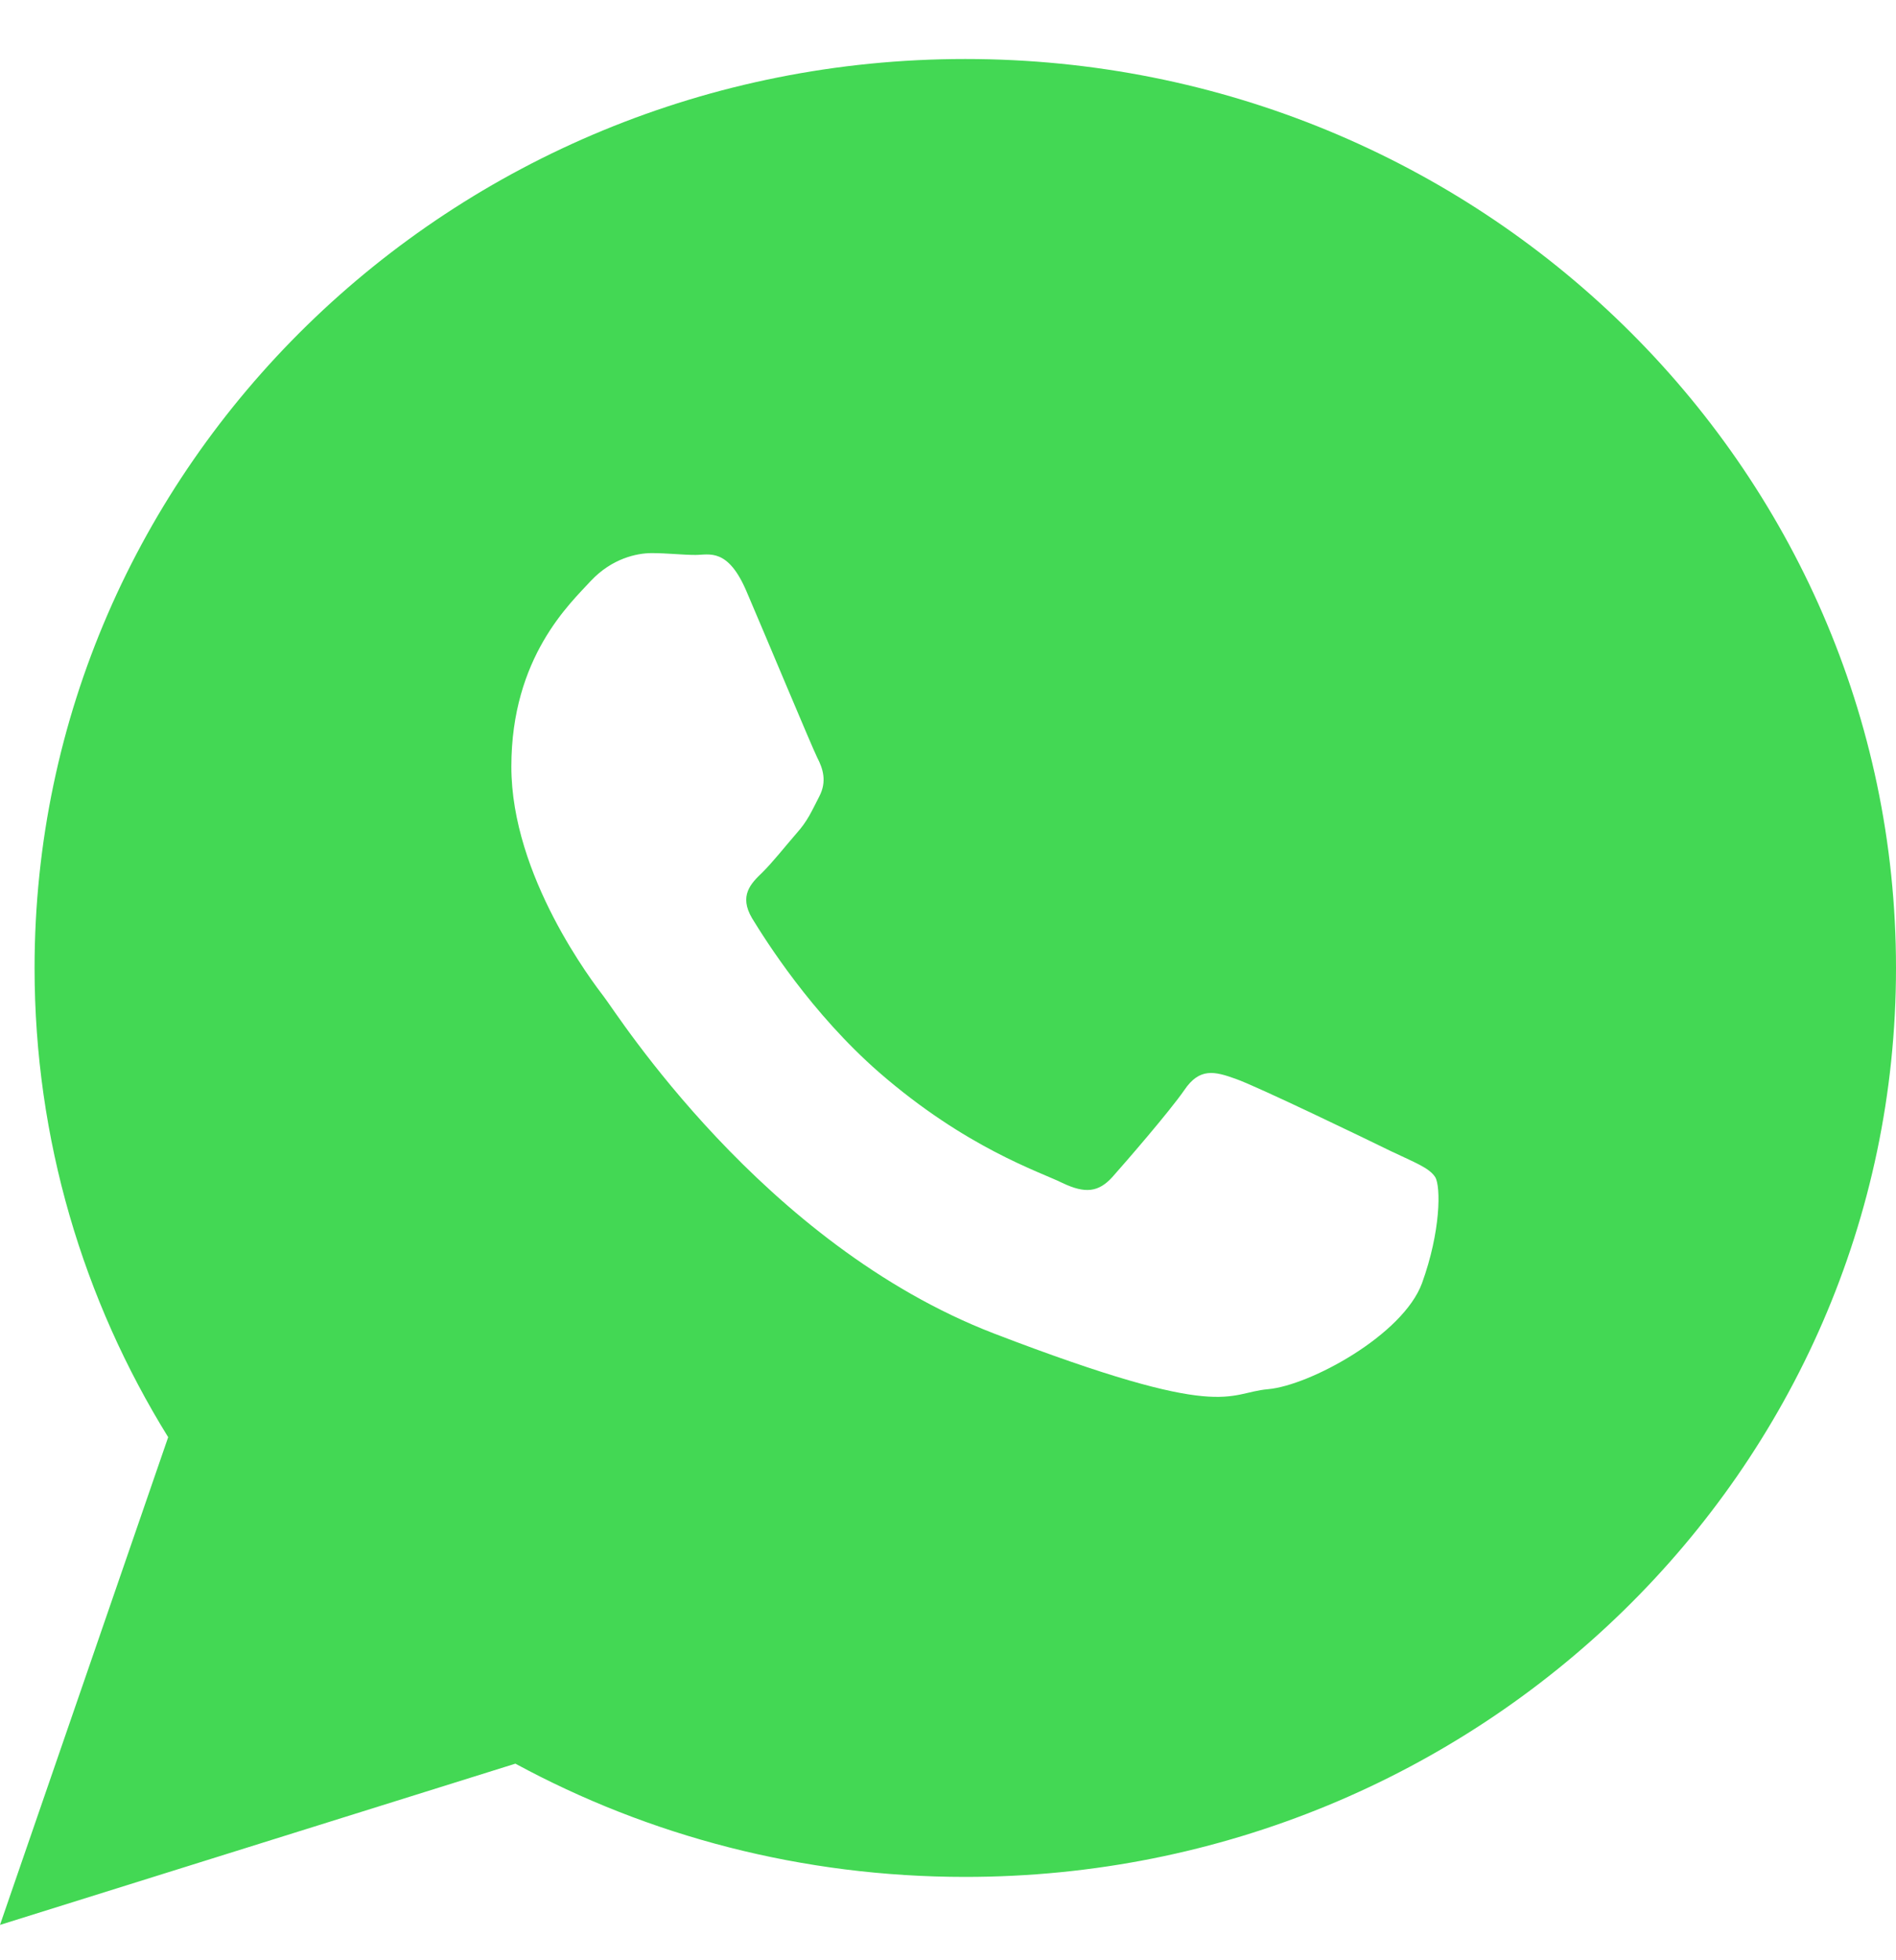 <?xml version="1.0" encoding="UTF-8" standalone="no"?>
<svg width="30px" height="31px" viewBox="0 0 30 31" version="1.1" xmlns="http://www.w3.org/2000/svg" xmlns:xlink="http://www.w3.org/1999/xlink" xmlns:sketch="http://www.bohemiancoding.com/sketch/ns">
    <!-- Generator: Sketch 3.4.2 (15855) - http://www.bohemiancoding.com/sketch -->
    <title>Fill 10</title>
    <desc>Created with Sketch.</desc>
    <defs></defs>
    <g id="Home-Page" stroke="none" stroke-width="1" fill="none" fill-rule="evenodd" sketch:type="MSPage">
        <g id="iPad-V-/-iPad-V-Wire" sketch:type="MSArtboardGroup" transform="translate(-342, -1826)" fill="#43D854">
            <g id="Group-Copy-7" sketch:type="MSLayerGroup" transform="translate(234, 1826.933)">
                <g id="Social-Media-Icon/-Whatsapp-Colored" transform="translate(108, 0)" sketch:type="MSShapeGroup">
                    <g id="Social-/-Whatsapp-/-30-fill">
                        <path d="M22.5,19.36 C22.198,20.181 20.723,20.978 20.064,21.036 C19.399,21.094 19.399,21.564 15.732,20.157 C12.06,18.745 9.746,15.071 9.56,14.836 C9.38,14.6 8.091,12.924 8.091,11.191 C8.091,9.456 9.024,8.607 9.351,8.251 C9.682,7.9 10.073,7.814 10.312,7.814 C10.556,7.814 10.796,7.843 11.006,7.843 C11.22,7.843 11.518,7.723 11.816,8.429 C12.119,9.135 12.842,10.868 12.93,11.046 C13.023,11.224 13.086,11.426 12.964,11.661 C12.842,11.896 12.783,12.045 12.602,12.247 C12.422,12.454 12.222,12.708 12.06,12.867 C11.88,13.039 11.69,13.232 11.899,13.587 C12.114,13.938 12.837,15.09 13.911,16.027 C15.288,17.223 16.45,17.597 16.811,17.775 C17.173,17.948 17.383,17.919 17.598,17.684 C17.808,17.448 18.496,16.656 18.74,16.305 C18.98,15.95 19.218,16.008 19.551,16.128 C19.883,16.243 21.655,17.098 22.017,17.276 C22.378,17.448 22.617,17.535 22.71,17.684 C22.798,17.833 22.798,18.539 22.5,19.36 M15.274,8.19672132e-05 C7.138,8.19672132e-05 0.547,6.436 0.547,14.375 C0.547,17.088 1.319,19.629 2.661,21.795 L0,29.508 L8.155,26.958 C10.264,28.101 12.691,28.749 15.274,28.749 C23.408,28.749 30,22.314 30,14.375 C30,6.436 23.408,8.19672132e-05 15.274,8.19672132e-05" id="Fill-10"></path>
                    </g>
                </g>
            </g>
        </g>
    </g>
</svg>